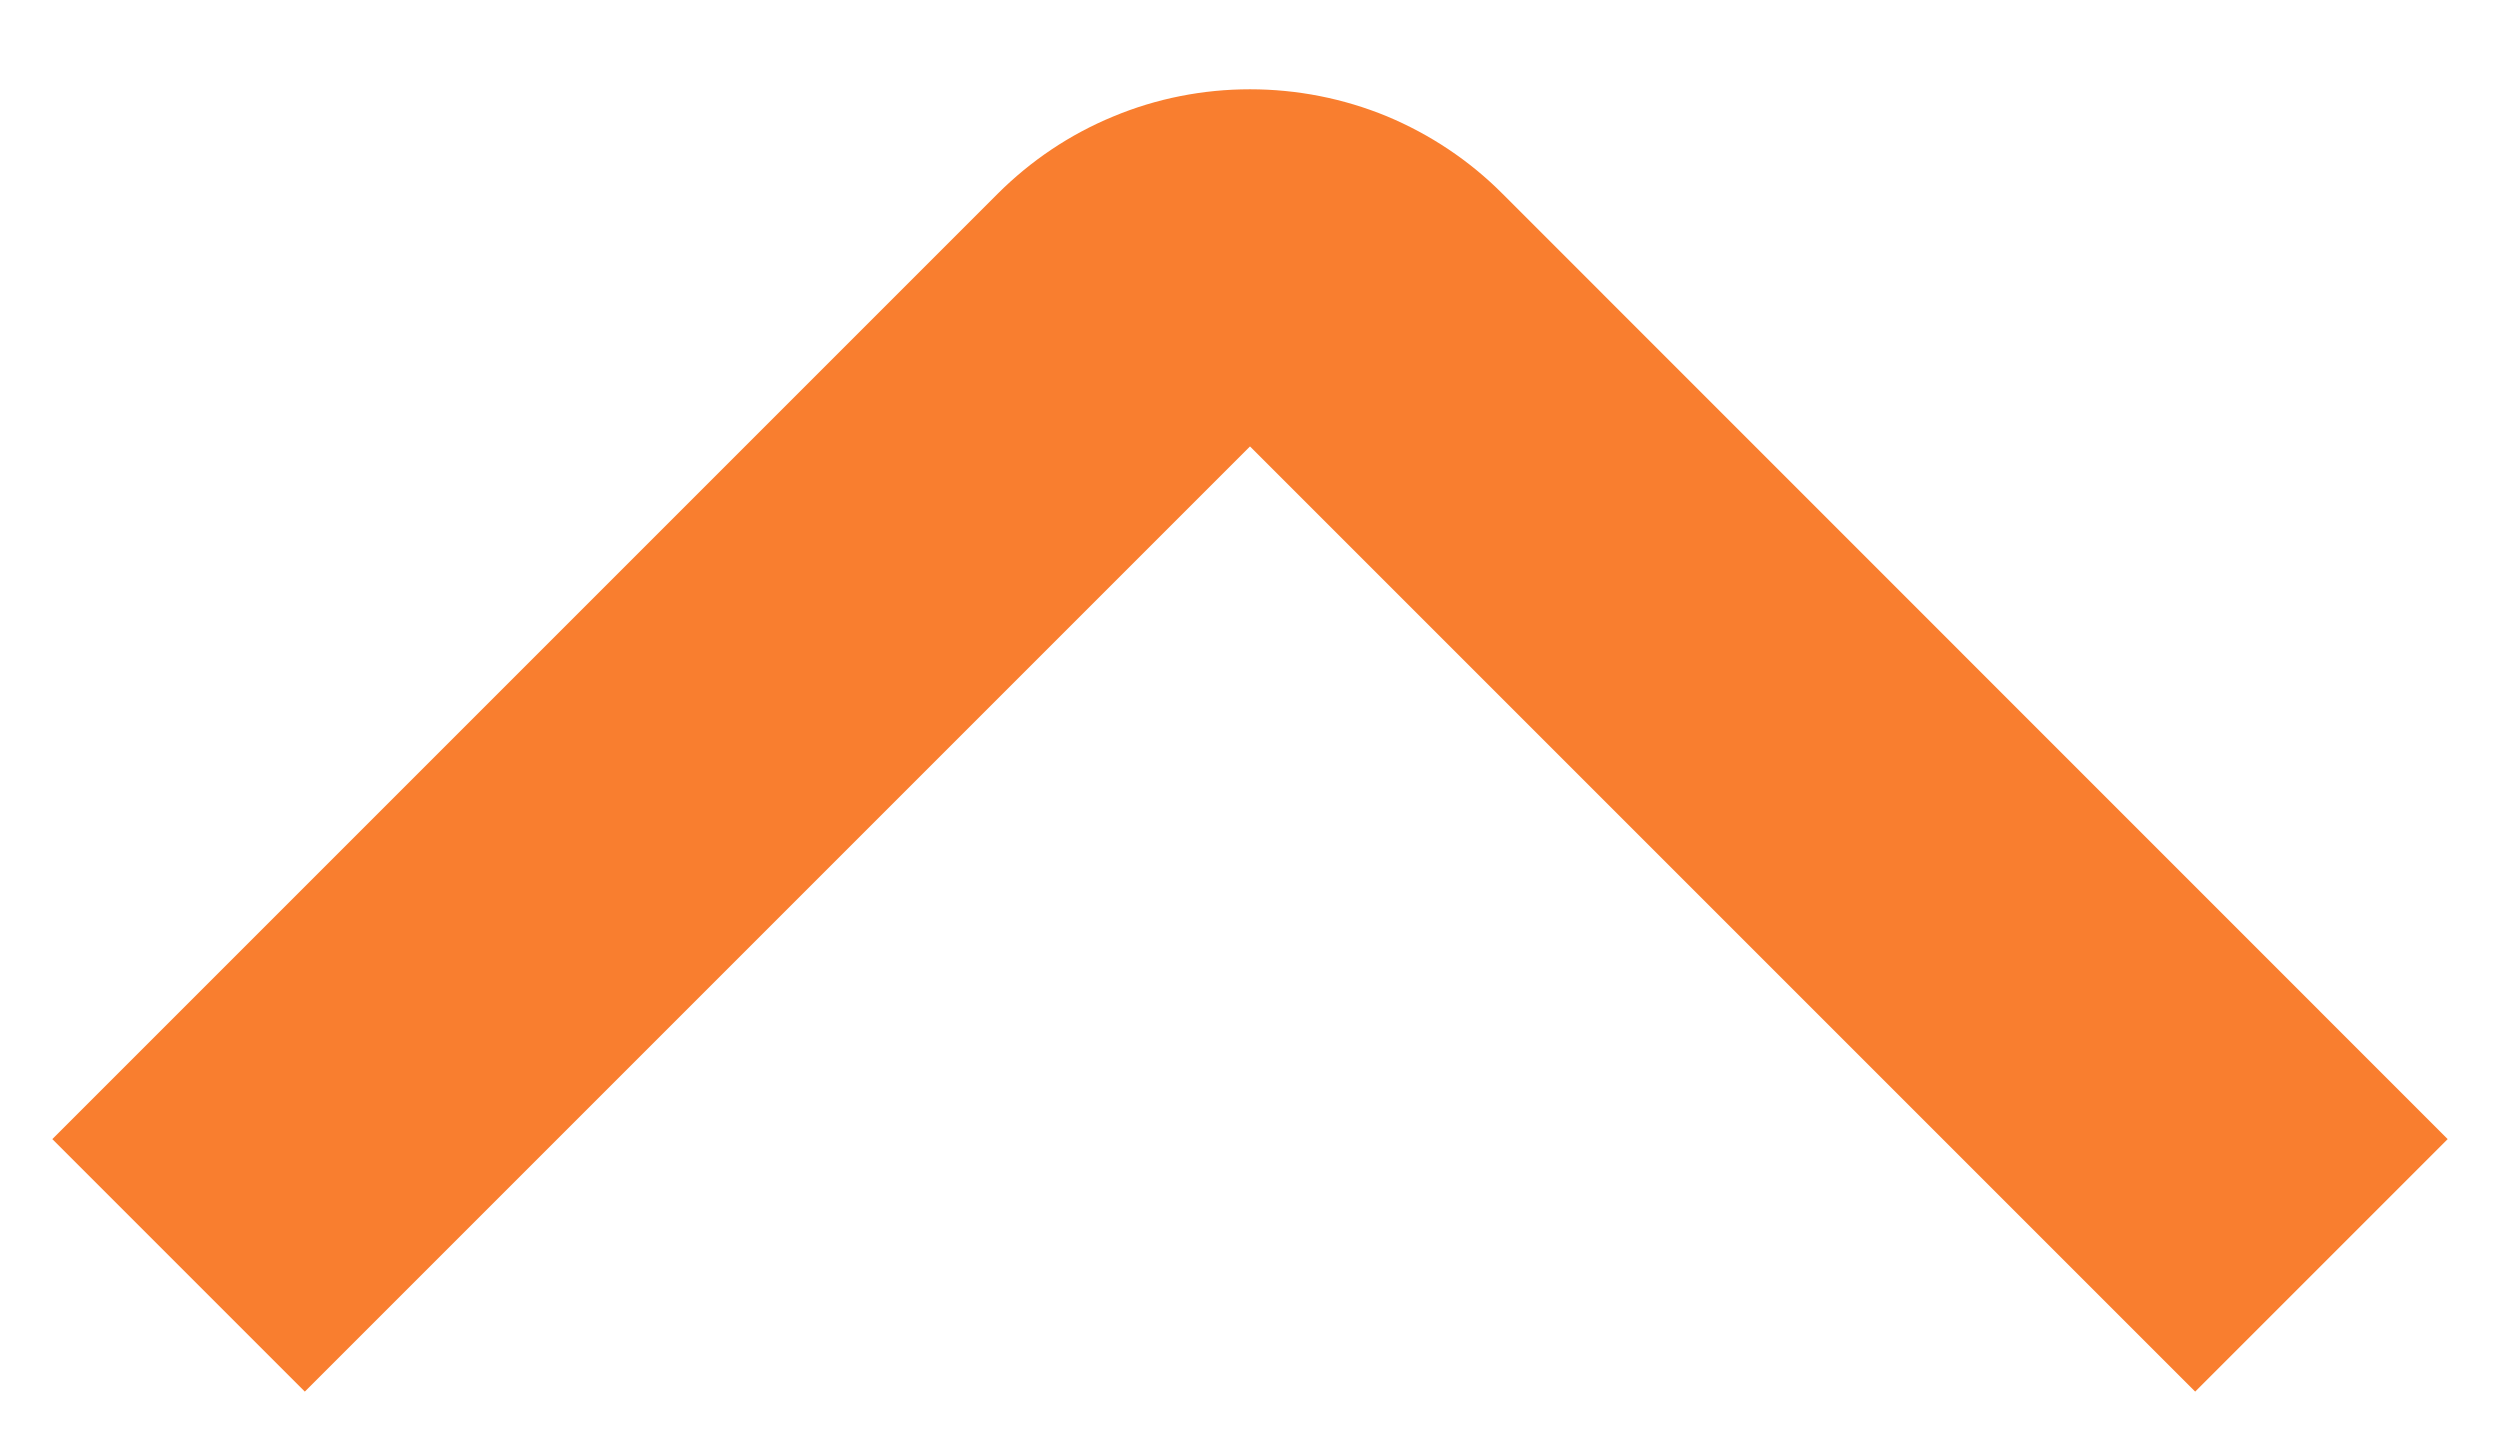 <svg width="14" height="8" viewBox="0 0 14 8" fill="none" xmlns="http://www.w3.org/2000/svg">
<path d="M7 0.5C7.263 0.5 7.523 0.551 7.766 0.651C8.008 0.752 8.229 0.899 8.414 1.085L13.707 6.379L12.293 7.793L7 2.5L1.707 7.793L0.293 6.379L5.586 1.086C5.772 0.9 5.992 0.752 6.235 0.652C6.477 0.551 6.737 0.5 7 0.5Z" fill="#F97E2F"/>
</svg>
